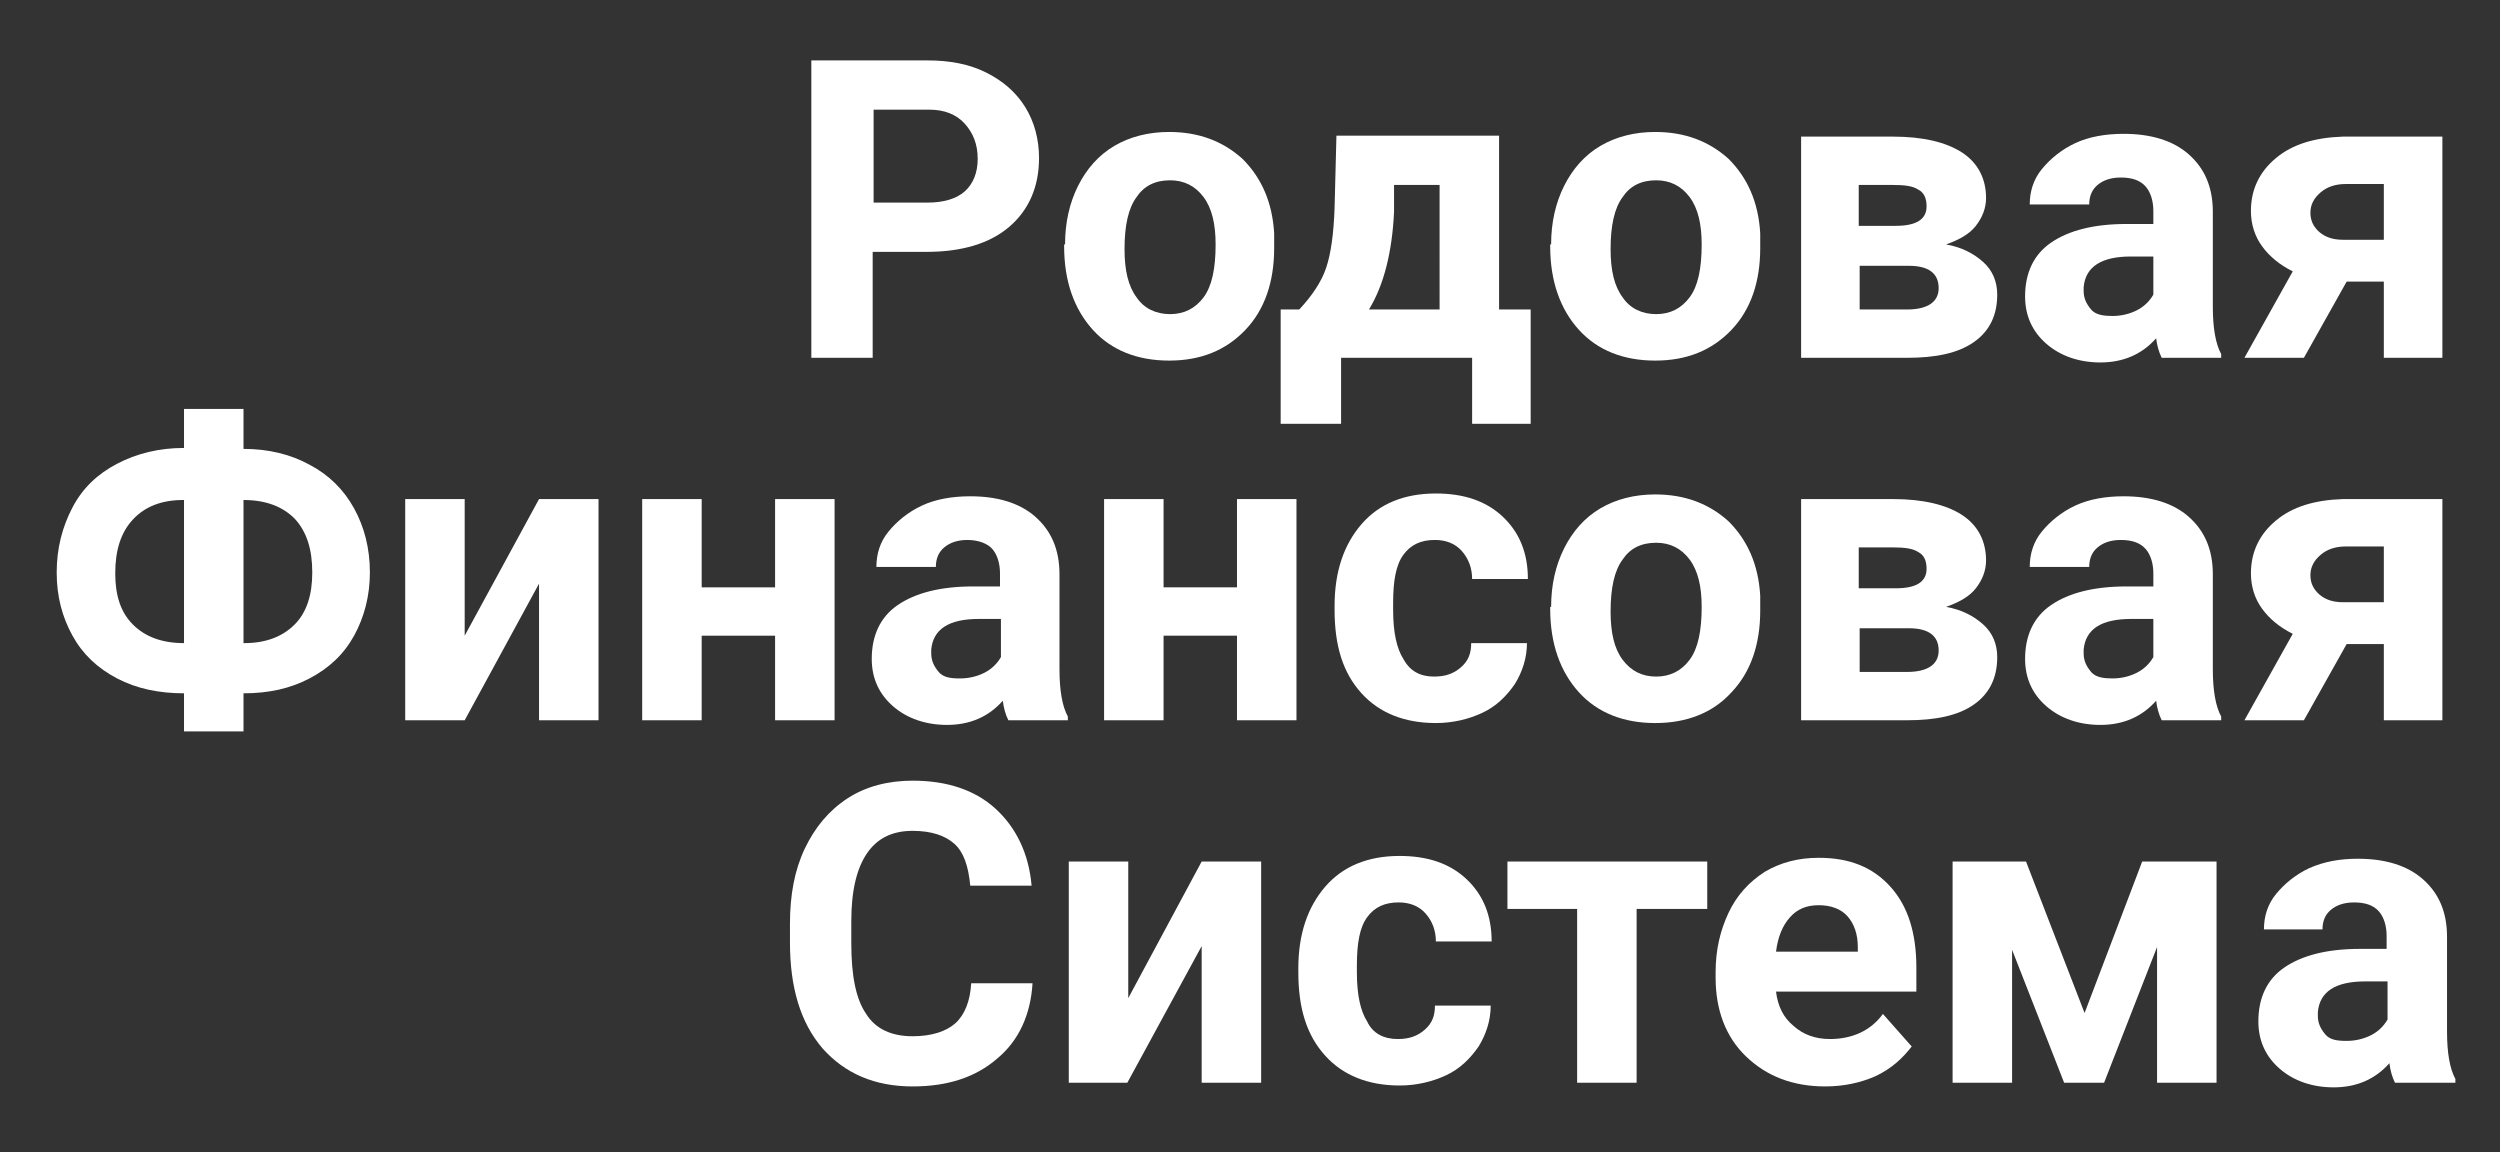 <?xml version="1.0" encoding="utf-8"?>
<!-- Roman Inozemtsev: https://github.com/mir-one/  -->
<svg version="1.1"
	 id="Слой_1" text-rendering="geometricPrecision" image-rendering="optimizeQuality" shape-rendering="geometricPrecision"
	 xmlns="http://www.w3.org/2000/svg" xmlns:xlink="http://www.w3.org/1999/xlink" x="0px" y="0px" viewBox="0 0 269 124"
	 style="enable-background:new 0 0 269 124;" xml:space="preserve">
<rect x="0" y="0" width="269" height="124" fill="#333333" stroke="none"/>
<style type="text/css">
	.st0{fill:#FFFFFF;}
</style>
<g>
	<path class="st0" d="M93.9,27.2v11.3h-6.6v-32h12.5c2.4,0,4.5,0.4,6.3,1.3c1.8,0.9,3.2,2.1,4.2,3.7c1,1.6,1.5,3.5,1.5,5.5
		c0,3.1-1.1,5.6-3.2,7.4s-5.1,2.7-8.9,2.7H93.9z M93.9,21.8h5.9c1.7,0,3.1-0.4,4-1.2c0.9-0.8,1.4-2,1.4-3.5c0-1.6-0.5-2.8-1.4-3.8
		s-2.2-1.5-3.8-1.5h-6V21.8z"/>
	<path class="st0" d="M114.6,26.3c0-2.4,0.5-4.5,1.4-6.3s2.2-3.3,3.9-4.3s3.7-1.5,5.9-1.5c3.2,0,5.8,1,7.9,2.9c2,2,3.2,4.6,3.4,8
		l0,1.6c0,3.6-1,6.6-3.1,8.8s-4.8,3.3-8.2,3.3s-6.2-1.1-8.2-3.3c-2-2.2-3.1-5.2-3.1-9V26.3z M121,26.8c0,2.3,0.4,4,1.3,5.2
		c0.8,1.2,2.1,1.8,3.6,1.8c1.5,0,2.7-0.6,3.6-1.8s1.3-3.1,1.3-5.7c0-2.2-0.4-3.9-1.3-5.1s-2.1-1.8-3.6-1.8c-1.6,0-2.8,0.6-3.6,1.8
		C121.4,22.4,121,24.3,121,26.8z"/>
	<path class="st0" d="M139.8,33.3c1.4-1.5,2.4-3,2.9-4.5s0.8-3.6,0.9-6.4l0.2-7.8h17.5v18.7h3.4v12.3h-6.3v-7.1h-14.1v7.1h-6.5V33.3
		H139.8z M147.3,33.3h7.6V19.9H150l0,2.9C149.8,27.1,148.9,30.7,147.3,33.3z"/>
	<path class="st0" d="M166.9,26.3c0-2.4,0.5-4.5,1.4-6.3s2.2-3.3,3.9-4.3c1.7-1,3.7-1.5,5.9-1.5c3.2,0,5.8,1,7.9,2.9
		c2,2,3.2,4.6,3.4,8l0,1.6c0,3.6-1,6.6-3.1,8.8s-4.8,3.3-8.2,3.3s-6.2-1.1-8.2-3.3c-2-2.2-3.1-5.2-3.1-9V26.3z M173.3,26.8
		c0,2.3,0.4,4,1.3,5.2c0.8,1.2,2.1,1.8,3.6,1.8c1.5,0,2.7-0.6,3.6-1.8s1.3-3.1,1.3-5.7c0-2.2-0.4-3.9-1.3-5.1s-2.1-1.8-3.6-1.8
		c-1.6,0-2.8,0.6-3.6,1.8C173.7,22.4,173.3,24.3,173.3,26.8z"/>
	<path class="st0" d="M193.8,38.5V14.7h9.9c3.2,0,5.7,0.6,7.4,1.7s2.6,2.8,2.6,4.9c0,1.1-0.4,2.1-1.1,3c-0.7,0.9-1.8,1.5-3.2,2
		c1.7,0.3,3,1,4,1.9c1,0.9,1.5,2.1,1.5,3.5c0,2.2-0.8,3.9-2.5,5.1c-1.7,1.2-4.1,1.7-7.2,1.7H193.8z M200.1,24.3h3.9
		c2.2,0,3.3-0.7,3.3-2.1c0-0.9-0.3-1.5-0.9-1.8c-0.6-0.4-1.5-0.5-2.8-0.5h-3.6V24.3z M200.1,28.6v4.7h5.1c2.2,0,3.4-0.8,3.4-2.3
		c0-1.6-1.1-2.4-3.2-2.4H200.1z"/>
	<path class="st0" d="M232.6,38.5c-0.3-0.6-0.5-1.3-0.6-2.1c-1.5,1.7-3.5,2.6-6,2.6c-2.3,0-4.3-0.7-5.8-2c-1.5-1.3-2.3-3-2.3-5.1
		c0-2.5,0.9-4.5,2.8-5.8c1.9-1.3,4.6-2,8.1-2h2.9v-1.4c0-1.1-0.3-2-0.8-2.6c-0.6-0.7-1.5-1-2.7-1c-1.1,0-1.9,0.3-2.5,0.8
		c-0.6,0.5-0.9,1.2-0.9,2.1h-6.4c0-1.4,0.4-2.7,1.3-3.8s2.1-2.1,3.6-2.8s3.3-1,5.2-1c2.9,0,5.3,0.7,7,2.2c1.7,1.5,2.6,3.5,2.6,6.2
		V33c0,2.3,0.3,4,0.9,5.1v0.4H232.6z M227.3,34c0.9,0,1.8-0.2,2.6-0.6c0.8-0.4,1.4-1,1.8-1.7v-4.1h-2.4c-3.2,0-4.9,1.1-5.1,3.3
		l0,0.4c0,0.8,0.3,1.4,0.8,2S226.4,34,227.3,34z"/>
	<path class="st0" d="M262.8,14.7v23.8h-6.3v-8.2h-4l-4.6,8.2h-6.4l5.2-9.3c-1.4-0.7-2.5-1.6-3.3-2.7c-0.8-1.1-1.2-2.4-1.2-3.8
		c0-2.3,0.9-4.2,2.7-5.7c1.8-1.5,4.2-2.2,7.2-2.3H262.8z M252.1,25.8h4.4v-6h-4.1c-1.1,0-2,0.3-2.7,0.9s-1.1,1.3-1.1,2.2
		c0,0.8,0.3,1.5,1,2.1C250.2,25.5,251,25.8,252.1,25.8z"/>
	<path class="st0" d="M26.2,48.3c2.7,0,5.1,0.6,7.1,1.7c2.1,1.1,3.7,2.7,4.8,4.7s1.7,4.3,1.7,6.9c0,2.5-0.6,4.8-1.7,6.8
		c-1.1,2-2.7,3.5-4.8,4.6s-4.4,1.6-7.1,1.6v4.1h-6.4v-4.1c-2.7,0-5.1-0.5-7.2-1.6c-2.1-1.1-3.7-2.6-4.8-4.6c-1.1-2-1.7-4.2-1.7-6.8
		c0-2.6,0.6-4.9,1.7-7s2.7-3.6,4.8-4.7c2.1-1.1,4.5-1.7,7.2-1.7v-4.2h6.4V48.3z M19.7,53.8c-2.3,0-4.1,0.7-5.4,2.1
		c-1.3,1.4-1.9,3.3-1.9,5.8c0,2.4,0.6,4.2,1.9,5.5c1.3,1.3,3.1,2,5.5,2V53.8H19.7z M26.2,53.8v15.4h0.1c2.3,0,4.1-0.7,5.4-2
		c1.3-1.3,1.9-3.2,1.9-5.6c0-2.5-0.6-4.4-1.9-5.8C30.4,54.5,28.6,53.8,26.2,53.8z"/>
	<path class="st0" d="M58,53.7h6.4v23.8H58V62.8l-8,14.7h-6.4V53.7h6.4v14.7L58,53.7z"/>
	<path class="st0" d="M89.8,77.5h-6.4v-9.1h-7.9v9.1h-6.4V53.7h6.4v9.5h7.9v-9.5h6.4V77.5z"/>
	<path class="st0" d="M108.5,77.5c-0.3-0.6-0.5-1.3-0.6-2.1c-1.5,1.7-3.5,2.6-6,2.6c-2.3,0-4.3-0.7-5.8-2s-2.3-3-2.3-5.1
		c0-2.5,0.9-4.5,2.8-5.8c1.9-1.3,4.6-2,8.1-2h2.9v-1.4c0-1.1-0.3-2-0.8-2.6s-1.5-1-2.7-1c-1.1,0-1.9,0.3-2.5,0.8s-0.9,1.2-0.9,2.1
		h-6.4c0-1.4,0.4-2.7,1.3-3.8s2.1-2.1,3.6-2.8s3.3-1,5.2-1c2.9,0,5.3,0.7,7,2.2c1.7,1.5,2.6,3.5,2.6,6.2V72c0,2.3,0.3,4,0.9,5.1v0.4
		H108.5z M103.3,73c0.9,0,1.8-0.2,2.6-0.6c0.8-0.4,1.4-1,1.8-1.7v-4.1h-2.4c-3.2,0-4.9,1.1-5.1,3.3l0,0.4c0,0.8,0.3,1.4,0.8,2
		S102.3,73,103.3,73z"/>
	<path class="st0" d="M139.5,77.5h-6.4v-9.1h-7.9v9.1h-6.4V53.7h6.4v9.5h7.9v-9.5h6.4V77.5z"/>
	<path class="st0" d="M154.3,72.8c1.2,0,2.1-0.3,2.9-1s1.1-1.5,1.1-2.6h6c0,1.6-0.5,3.1-1.3,4.4c-0.9,1.3-2,2.4-3.5,3.1
		c-1.5,0.7-3.2,1.1-5,1.1c-3.4,0-6.1-1.1-8-3.2c-2-2.2-2.9-5.1-2.9-9v-0.4c0-3.7,1-6.6,2.9-8.8s4.6-3.3,8-3.3c3,0,5.4,0.8,7.2,2.5
		c1.8,1.7,2.7,3.9,2.7,6.7h-6c0-1.2-0.4-2.2-1.1-3c-0.7-0.8-1.7-1.2-2.9-1.2c-1.5,0-2.6,0.5-3.4,1.6c-0.8,1.1-1.1,2.8-1.1,5.2v0.7
		c0,2.5,0.4,4.2,1.1,5.3C151.7,72.2,152.8,72.8,154.3,72.8z"/>
	<path class="st0" d="M166.9,65.3c0-2.4,0.5-4.5,1.4-6.3s2.2-3.3,3.9-4.3c1.7-1,3.7-1.5,5.9-1.5c3.2,0,5.8,1,7.9,2.9
		c2,2,3.2,4.6,3.4,8l0,1.6c0,3.6-1,6.6-3.1,8.8c-2,2.2-4.8,3.3-8.2,3.3s-6.2-1.1-8.2-3.3c-2-2.2-3.1-5.2-3.1-9V65.3z M173.3,65.8
		c0,2.3,0.4,4,1.3,5.2s2.1,1.8,3.6,1.8c1.5,0,2.7-0.6,3.6-1.8c0.9-1.2,1.3-3.1,1.3-5.7c0-2.2-0.4-3.9-1.3-5.1s-2.1-1.8-3.6-1.8
		c-1.6,0-2.8,0.6-3.6,1.8C173.7,61.4,173.3,63.3,173.3,65.8z"/>
	<path class="st0" d="M193.8,77.5V53.7h9.9c3.2,0,5.7,0.6,7.4,1.7s2.6,2.8,2.6,4.9c0,1.1-0.4,2.1-1.1,3c-0.7,0.9-1.8,1.5-3.2,2
		c1.7,0.3,3,1,4,1.9c1,0.9,1.5,2.1,1.5,3.5c0,2.2-0.8,3.9-2.5,5.1c-1.7,1.2-4.1,1.7-7.2,1.7H193.8z M200.1,63.3h3.9
		c2.2,0,3.3-0.7,3.3-2.1c0-0.9-0.3-1.5-0.9-1.8c-0.6-0.4-1.5-0.5-2.8-0.5h-3.6V63.3z M200.1,67.6v4.7h5.1c2.2,0,3.4-0.8,3.4-2.3
		c0-1.6-1.1-2.4-3.2-2.4H200.1z"/>
	<path class="st0" d="M232.6,77.5c-0.3-0.6-0.5-1.3-0.6-2.1c-1.5,1.7-3.5,2.6-6,2.6c-2.3,0-4.3-0.7-5.8-2c-1.5-1.3-2.3-3-2.3-5.1
		c0-2.5,0.9-4.5,2.8-5.8c1.9-1.3,4.6-2,8.1-2h2.9v-1.4c0-1.1-0.3-2-0.8-2.6c-0.6-0.7-1.5-1-2.7-1c-1.1,0-1.9,0.3-2.5,0.8
		c-0.6,0.5-0.9,1.2-0.9,2.1h-6.4c0-1.4,0.4-2.7,1.3-3.8s2.1-2.1,3.6-2.8s3.3-1,5.2-1c2.9,0,5.3,0.7,7,2.2c1.7,1.5,2.6,3.5,2.6,6.2
		V72c0,2.3,0.3,4,0.9,5.1v0.4H232.6z M227.3,73c0.9,0,1.8-0.2,2.6-0.6c0.8-0.4,1.4-1,1.8-1.7v-4.1h-2.4c-3.2,0-4.9,1.1-5.1,3.3
		l0,0.4c0,0.8,0.3,1.4,0.8,2S226.4,73,227.3,73z"/>
	<path class="st0" d="M262.8,53.7v23.8h-6.3v-8.2h-4l-4.6,8.2h-6.4l5.2-9.3c-1.4-0.7-2.5-1.6-3.3-2.7c-0.8-1.1-1.2-2.4-1.2-3.8
		c0-2.3,0.9-4.2,2.7-5.7c1.8-1.5,4.2-2.2,7.2-2.3H262.8z M252.1,64.8h4.4v-6h-4.1c-1.1,0-2,0.3-2.7,0.9s-1.1,1.3-1.1,2.2
		c0,0.8,0.3,1.5,1,2.1C250.2,64.5,251,64.8,252.1,64.8z"/>
	<path class="st0" d="M111.1,105.8c-0.2,3.4-1.5,6.2-3.8,8.1c-2.3,2-5.3,3-9.1,3c-4.1,0-7.3-1.4-9.7-4.1c-2.4-2.8-3.5-6.6-3.5-11.4
		v-2c0-3.1,0.5-5.8,1.6-8.1s2.6-4.1,4.6-5.4c2-1.3,4.4-1.9,7-1.9c3.7,0,6.7,1,8.9,3s3.6,4.8,3.9,8.3h-6.6c-0.2-2.1-0.7-3.6-1.7-4.5
		c-1-0.9-2.5-1.4-4.5-1.4c-2.2,0-3.8,0.8-4.9,2.4c-1.1,1.6-1.7,4-1.7,7.3v2.4c0,3.5,0.5,6,1.6,7.6c1,1.6,2.7,2.4,5,2.4
		c2,0,3.6-0.5,4.6-1.4c1-0.9,1.6-2.4,1.7-4.3H111.1z"/>
	<path class="st0" d="M129.3,92.7h6.4v23.8h-6.4v-14.7l-8,14.7H115V92.7h6.4v14.7L129.3,92.7z"/>
	<path class="st0" d="M150.4,111.8c1.2,0,2.1-0.3,2.9-1s1.1-1.5,1.1-2.6h6c0,1.6-0.5,3.1-1.3,4.4c-0.9,1.3-2,2.4-3.5,3.1
		c-1.5,0.7-3.2,1.1-5,1.1c-3.4,0-6.1-1.1-8-3.2c-2-2.2-2.9-5.1-2.9-9v-0.4c0-3.7,1-6.6,2.9-8.8s4.6-3.3,8-3.3c3,0,5.4,0.8,7.2,2.5
		c1.8,1.7,2.7,3.9,2.7,6.7h-6c0-1.2-0.4-2.2-1.1-3c-0.7-0.8-1.7-1.2-2.9-1.2c-1.5,0-2.6,0.5-3.4,1.6c-0.8,1.1-1.1,2.8-1.1,5.2v0.7
		c0,2.5,0.4,4.2,1.1,5.3C147.7,111.2,148.9,111.8,150.4,111.8z"/>
	<path class="st0" d="M183.7,97.8h-7.6v18.7h-6.4V97.8h-7.5v-5.1h21.5V97.8z"/>
	<path class="st0" d="M196.4,116.9c-3.5,0-6.3-1.1-8.5-3.2c-2.2-2.1-3.3-5-3.3-8.5v-0.6c0-2.4,0.5-4.5,1.4-6.4
		c0.9-1.9,2.2-3.3,3.9-4.4c1.7-1,3.6-1.5,5.8-1.5c3.3,0,5.8,1,7.7,3.1c1.9,2.1,2.8,5,2.8,8.7v2.6h-15.1c0.2,1.6,0.8,2.8,1.9,3.7
		c1,0.9,2.3,1.4,3.9,1.4c2.4,0,4.4-0.9,5.7-2.7l3.1,3.5c-1,1.3-2.2,2.4-3.9,3.2C200.2,116.5,198.4,116.9,196.4,116.9z M195.7,97.4
		c-1.3,0-2.3,0.4-3.1,1.3c-0.8,0.9-1.3,2.1-1.5,3.7h8.8v-0.5c0-1.4-0.4-2.5-1.1-3.3S197,97.4,195.7,97.4z"/>
	<path class="st0" d="M224.3,109l6.2-16.3h8v23.8h-6.4v-14.6l-5.7,14.6h-4.3l-5.6-14.3v14.3h-6.4V92.7h7.9L224.3,109z"/>
	<path class="st0" d="M257.7,116.5c-0.3-0.6-0.5-1.3-0.6-2.1c-1.5,1.7-3.5,2.6-6,2.6c-2.3,0-4.3-0.7-5.8-2c-1.5-1.3-2.3-3-2.3-5.1
		c0-2.5,0.9-4.5,2.8-5.8c1.9-1.3,4.6-2,8.1-2h2.9v-1.4c0-1.1-0.3-2-0.8-2.6c-0.6-0.7-1.5-1-2.7-1c-1.1,0-1.9,0.3-2.5,0.8
		c-0.6,0.5-0.9,1.2-0.9,2.1h-6.3c0-1.4,0.4-2.7,1.3-3.8s2.1-2.1,3.6-2.8c1.6-0.7,3.3-1,5.2-1c2.9,0,5.3,0.7,7,2.2
		c1.7,1.5,2.6,3.5,2.6,6.2V111c0,2.3,0.3,4,0.9,5.1v0.4H257.7z M252.5,112c0.9,0,1.8-0.2,2.6-0.6c0.8-0.4,1.4-1,1.8-1.7v-4.1h-2.4
		c-3.2,0-4.9,1.1-5.1,3.3l0,0.4c0,0.8,0.3,1.4,0.8,2S251.5,112,252.5,112z"/>
</g>
</svg>
